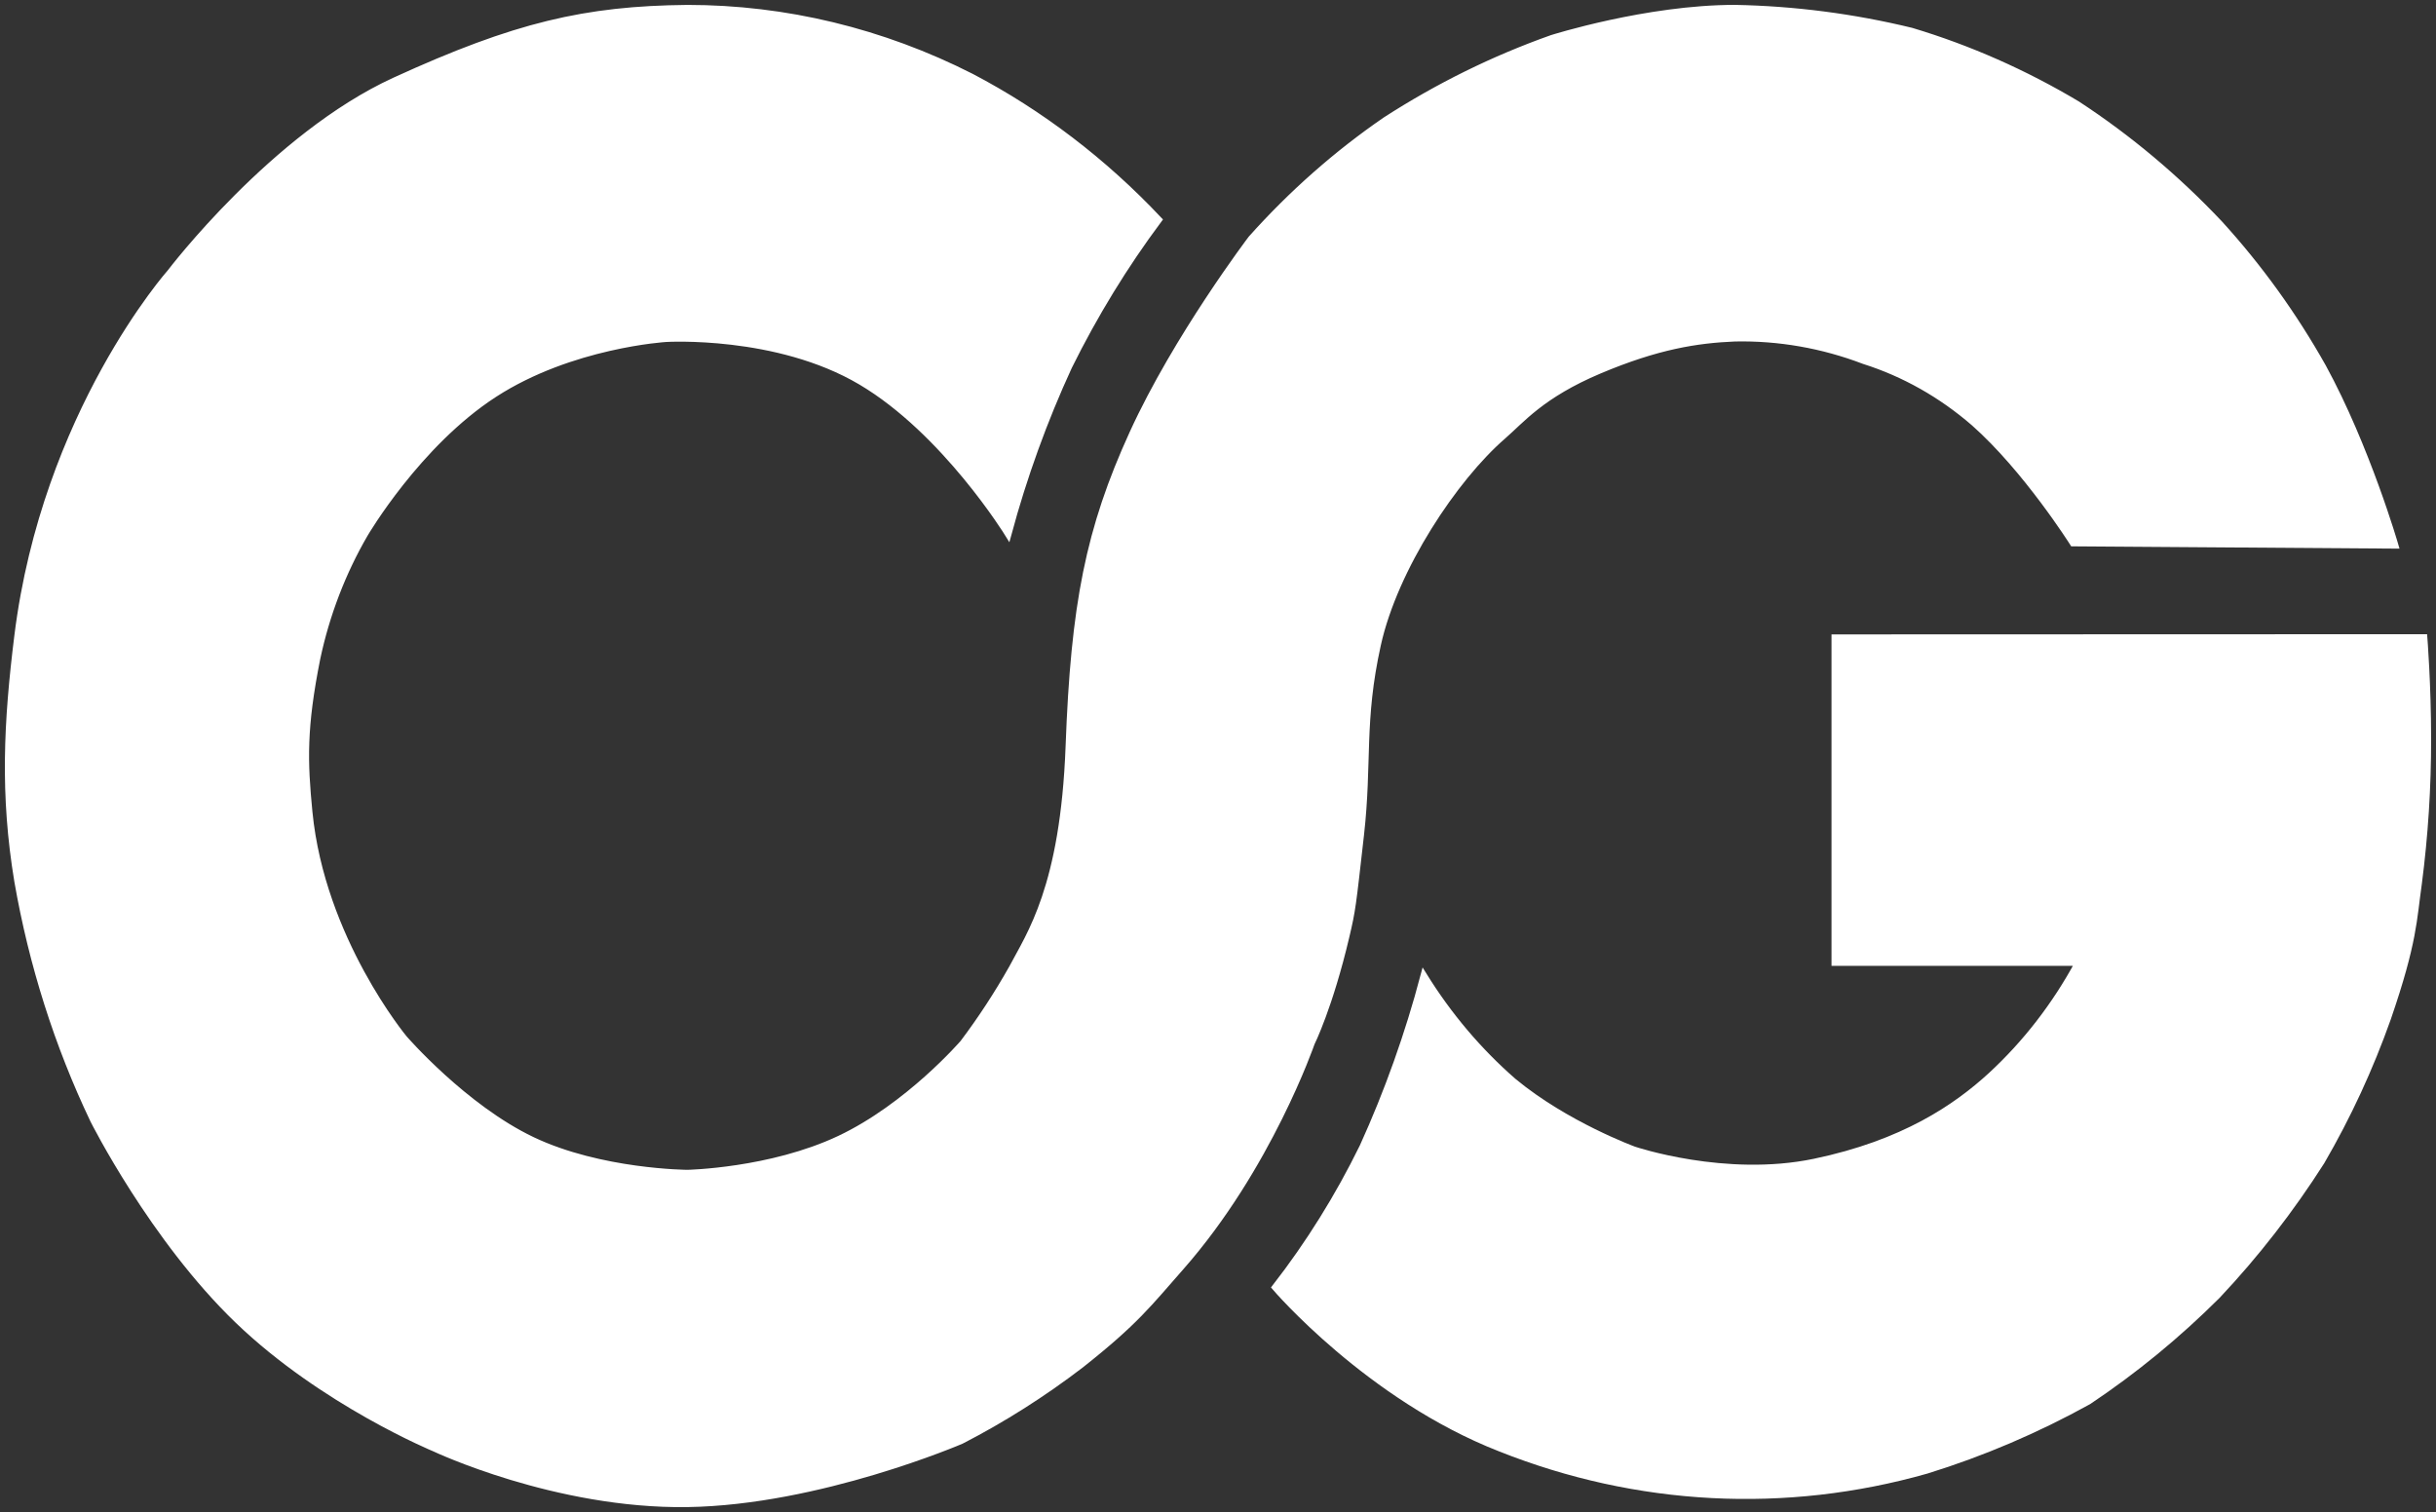 
<svg width="298" height="185" viewBox="0 0 298 185" fill="none" xmlns="http://www.w3.org/2000/svg">
<rect x="0" y="0" width="298" height="185" fill="#333333" stroke="none"/>
<path d="M123.332 65.338C125.242 58.273 127.725 51.411 130.753 44.837C133.897 38.485 137.577 32.474 141.745 26.884C135.009 19.733 127.267 13.829 118.82 9.402C107.93 3.865 96.078 0.999 84.084 1.004C71.621 1.128 63.065 3.11 48.292 9.873C33.52 16.636 20.859 33.304 20.859 33.304C20.859 33.304 5.543 50.551 2.157 77.803C0.846 88.35 0.398 97.253 2.157 107.833C3.93 118.027 7.058 127.878 11.441 137.066C11.441 137.066 18.687 151.52 29.117 161.554C39.547 171.587 53.165 177.207 53.165 177.207C53.165 177.207 67.982 184.228 84.09 183.994C100.197 183.761 117.584 176.274 117.584 176.274C122.687 173.644 127.578 170.542 132.205 167.002C138.922 161.693 140.518 159.5 144.45 155.037C155.161 142.874 160.431 127.623 160.431 127.623C160.431 127.623 162.638 123.2 164.67 114.575C165.44 111.305 165.458 110.997 166.459 102.13C167.46 93.263 166.448 88.246 168.526 78.866C170.603 69.487 177.93 58.488 183.836 53.371C186.112 51.4 188.546 48.324 195.643 45.326C202.739 42.329 207.582 41.574 212.222 41.38C217.601 41.268 222.956 42.204 228.04 44.145C232.928 45.692 237.496 48.27 241.492 51.736C247.877 57.38 253.597 66.444 253.597 66.444L293 66.722C293 66.722 289.529 54.739 284.16 44.902C280.58 38.538 276.339 32.656 271.523 27.374C266.247 21.782 260.405 16.88 254.11 12.763C247.684 8.924 240.877 5.916 233.824 3.8C226.726 2.074 219.489 1.136 212.222 1C201.474 1 189.853 4.682 189.853 4.682C182.753 7.196 175.924 10.561 169.49 14.716C163.518 18.82 158.006 23.687 153.069 29.215C153.069 29.215 143.937 41.259 138.568 53.015C133.2 64.772 131.396 74.011 130.759 91.3C130.121 108.588 125.932 114.419 123.819 118.451C122.014 121.654 120.013 124.716 117.827 127.617C117.827 127.617 111.132 135.377 102.698 139.357C94.263 143.336 84.09 143.534 84.09 143.534C84.09 143.534 73.449 143.474 65.102 139.496C56.755 135.518 49.438 127.067 49.438 127.067C49.438 127.067 39.34 114.931 37.818 99.361C37.213 93.164 37.085 89.035 38.785 80.53C39.934 75.138 41.907 70 44.619 65.338C44.619 65.338 51.067 54.303 60.465 48.218C69.863 42.133 81.47 41.44 81.47 41.44C81.47 41.44 95.046 40.611 105.329 46.698C115.613 52.785 123.332 65.338 123.332 65.338Z" fill="white" stroke="white" stroke-width="0.806"/>
<path d="M224.455 78.025V117.768H254.262C251.438 122.997 247.826 127.669 243.58 131.585C239.321 135.49 232.884 139.903 221.962 142.178C211.04 144.453 199.892 140.684 199.892 140.684C199.892 140.684 191.567 137.645 185.137 132.319C180.908 128.635 177.213 124.273 174.179 119.38C172.27 126.584 169.775 133.587 166.724 140.304C163.719 146.441 160.124 152.209 156 157.512C156 157.512 167.436 170.916 183.517 177.199C200.251 183.866 218.443 184.81 235.679 179.907C242.513 177.791 249.144 174.96 255.481 171.451C261.102 167.697 266.381 163.363 271.246 158.508C275.965 153.499 280.233 148.005 283.991 142.103C287.204 136.575 289.914 130.716 292.081 124.61C295.333 115.155 295.238 112.48 295.867 108.102C296.63 102.231 297.009 96.308 297 90.379C297 83.798 296.539 78 296.539 78L224.455 78.025Z" fill="white" stroke="white" stroke-width="0.806"/>
</svg>
